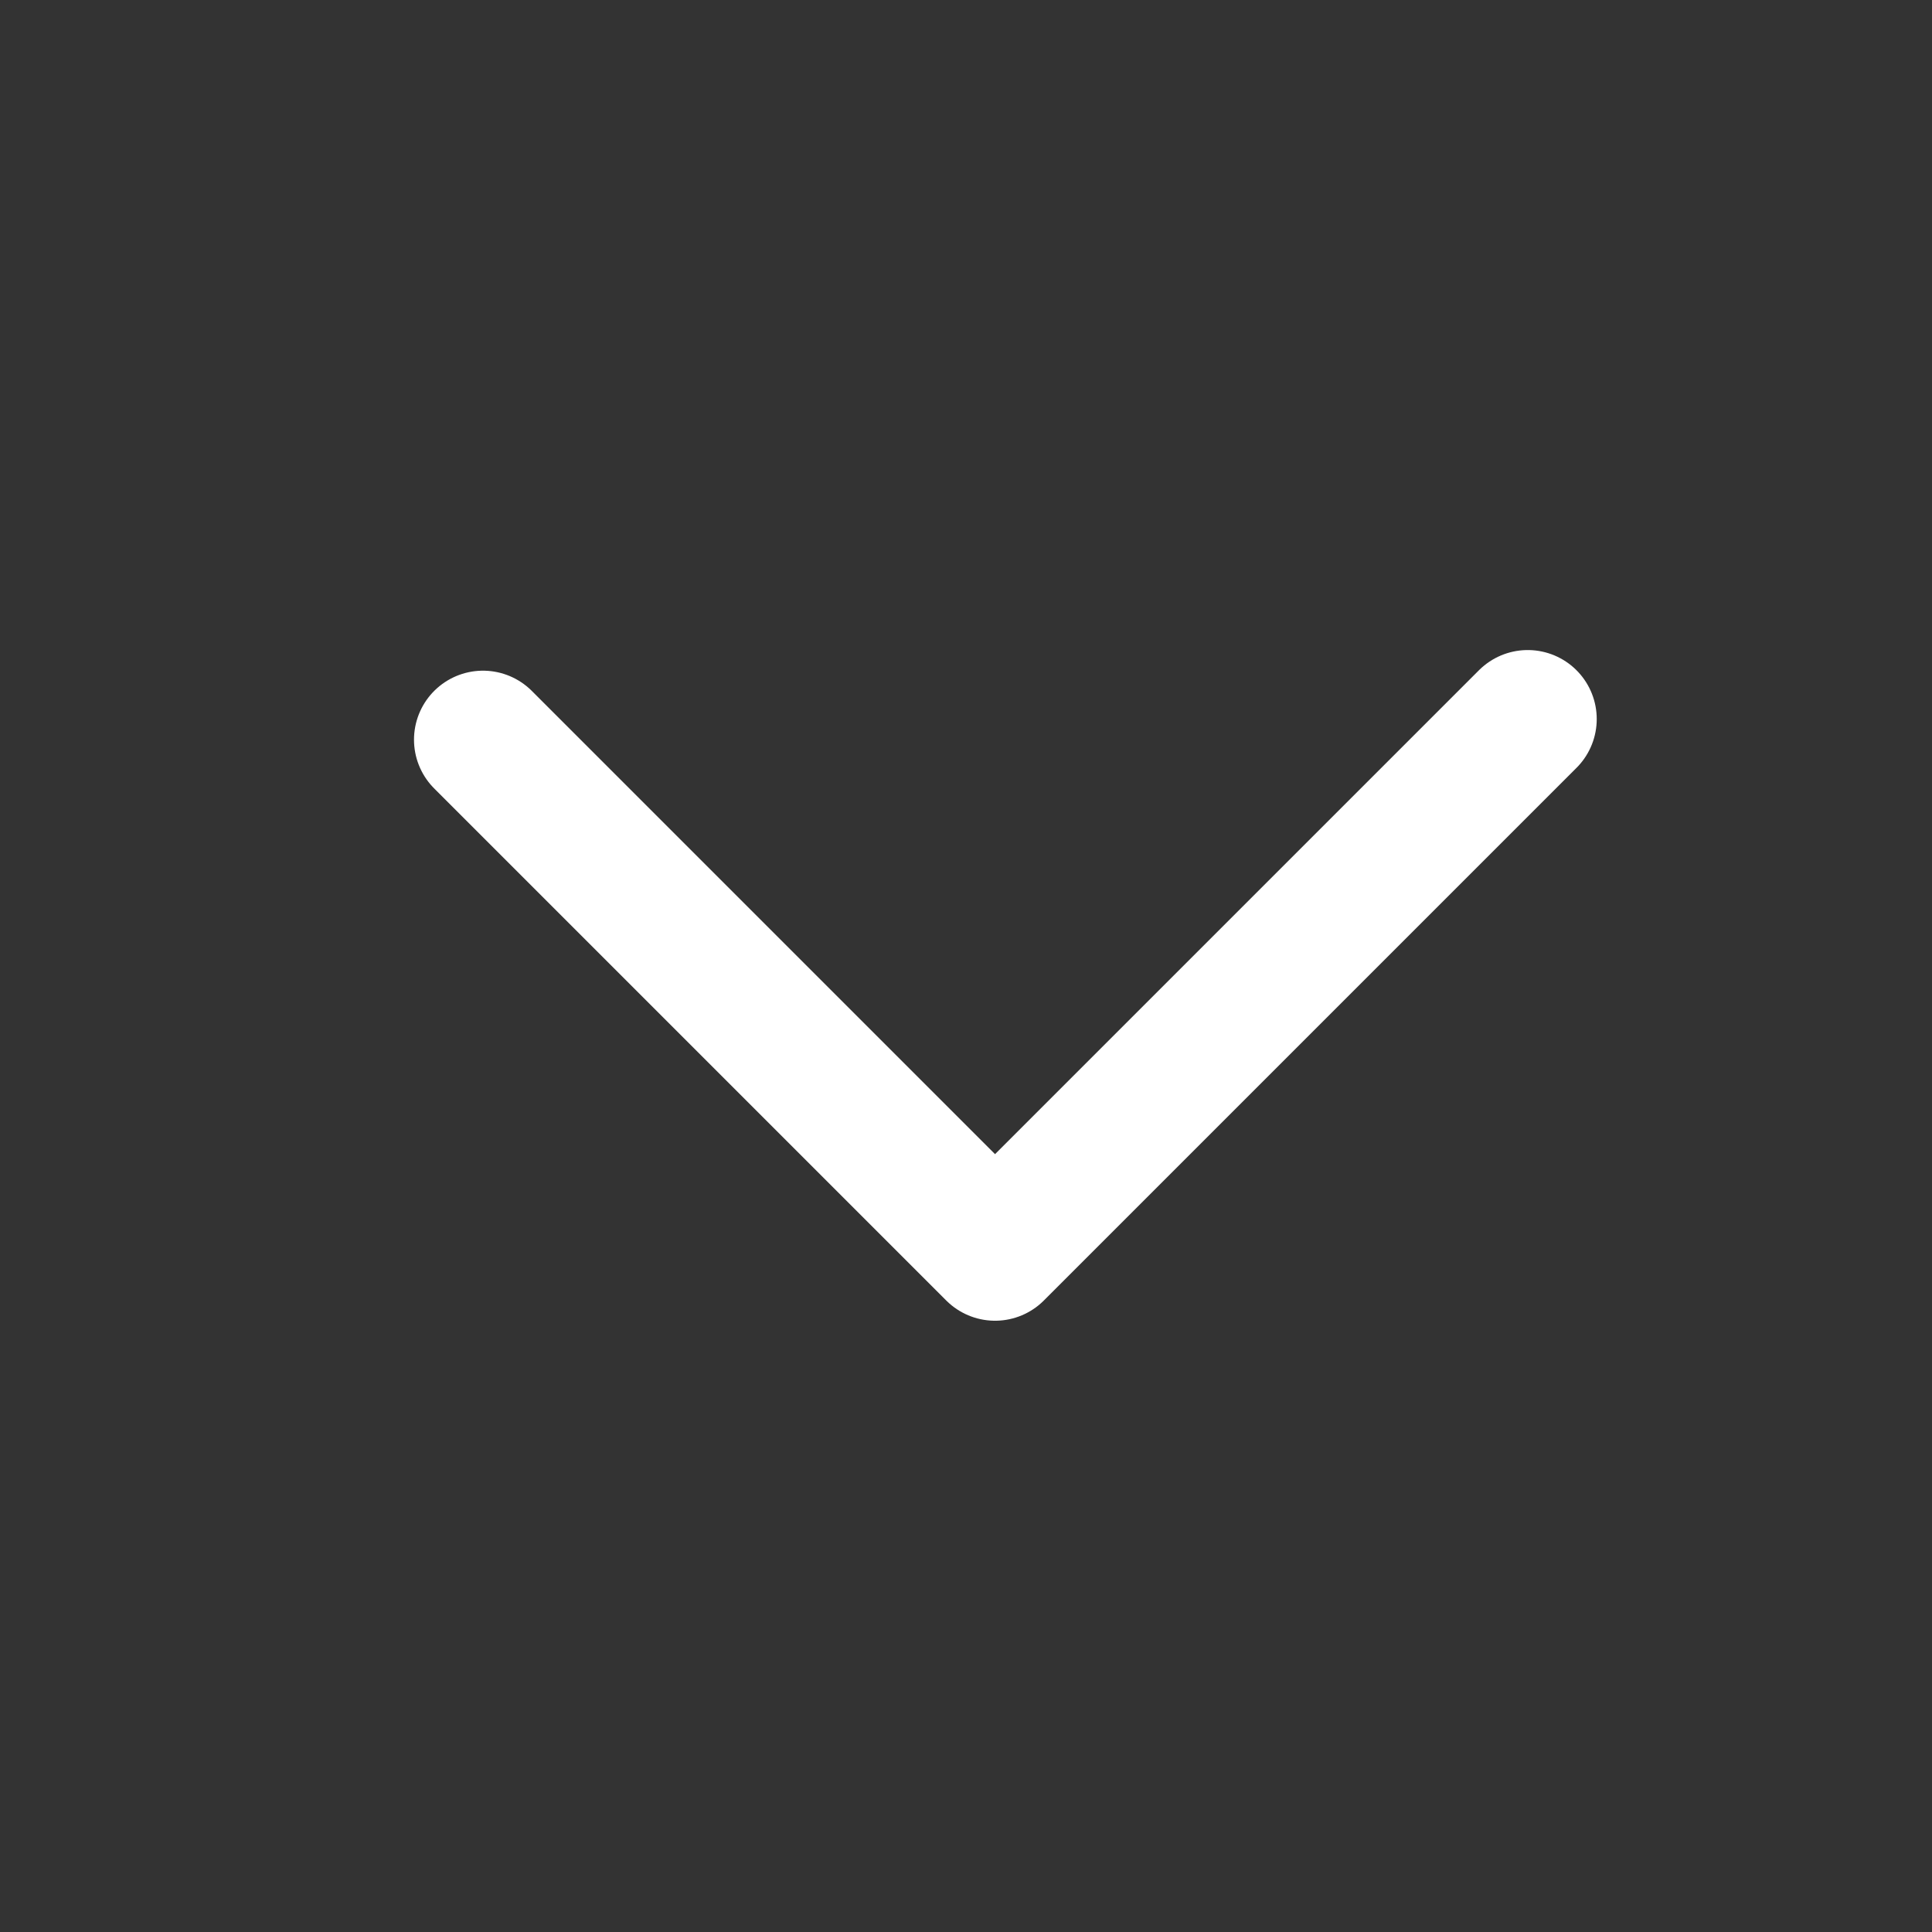 <svg width="28" height="28" viewBox="0 0 28 28" fill="none" xmlns="http://www.w3.org/2000/svg">
<rect x="0" y="0" width="28" height="28" fill="#333333" stroke="none"/>
<path d="M7 10.72L14.421 18.141L22.141 10.421" stroke="white" stroke-width="2" stroke-linecap="round" stroke-linejoin="round"/>
</svg>
